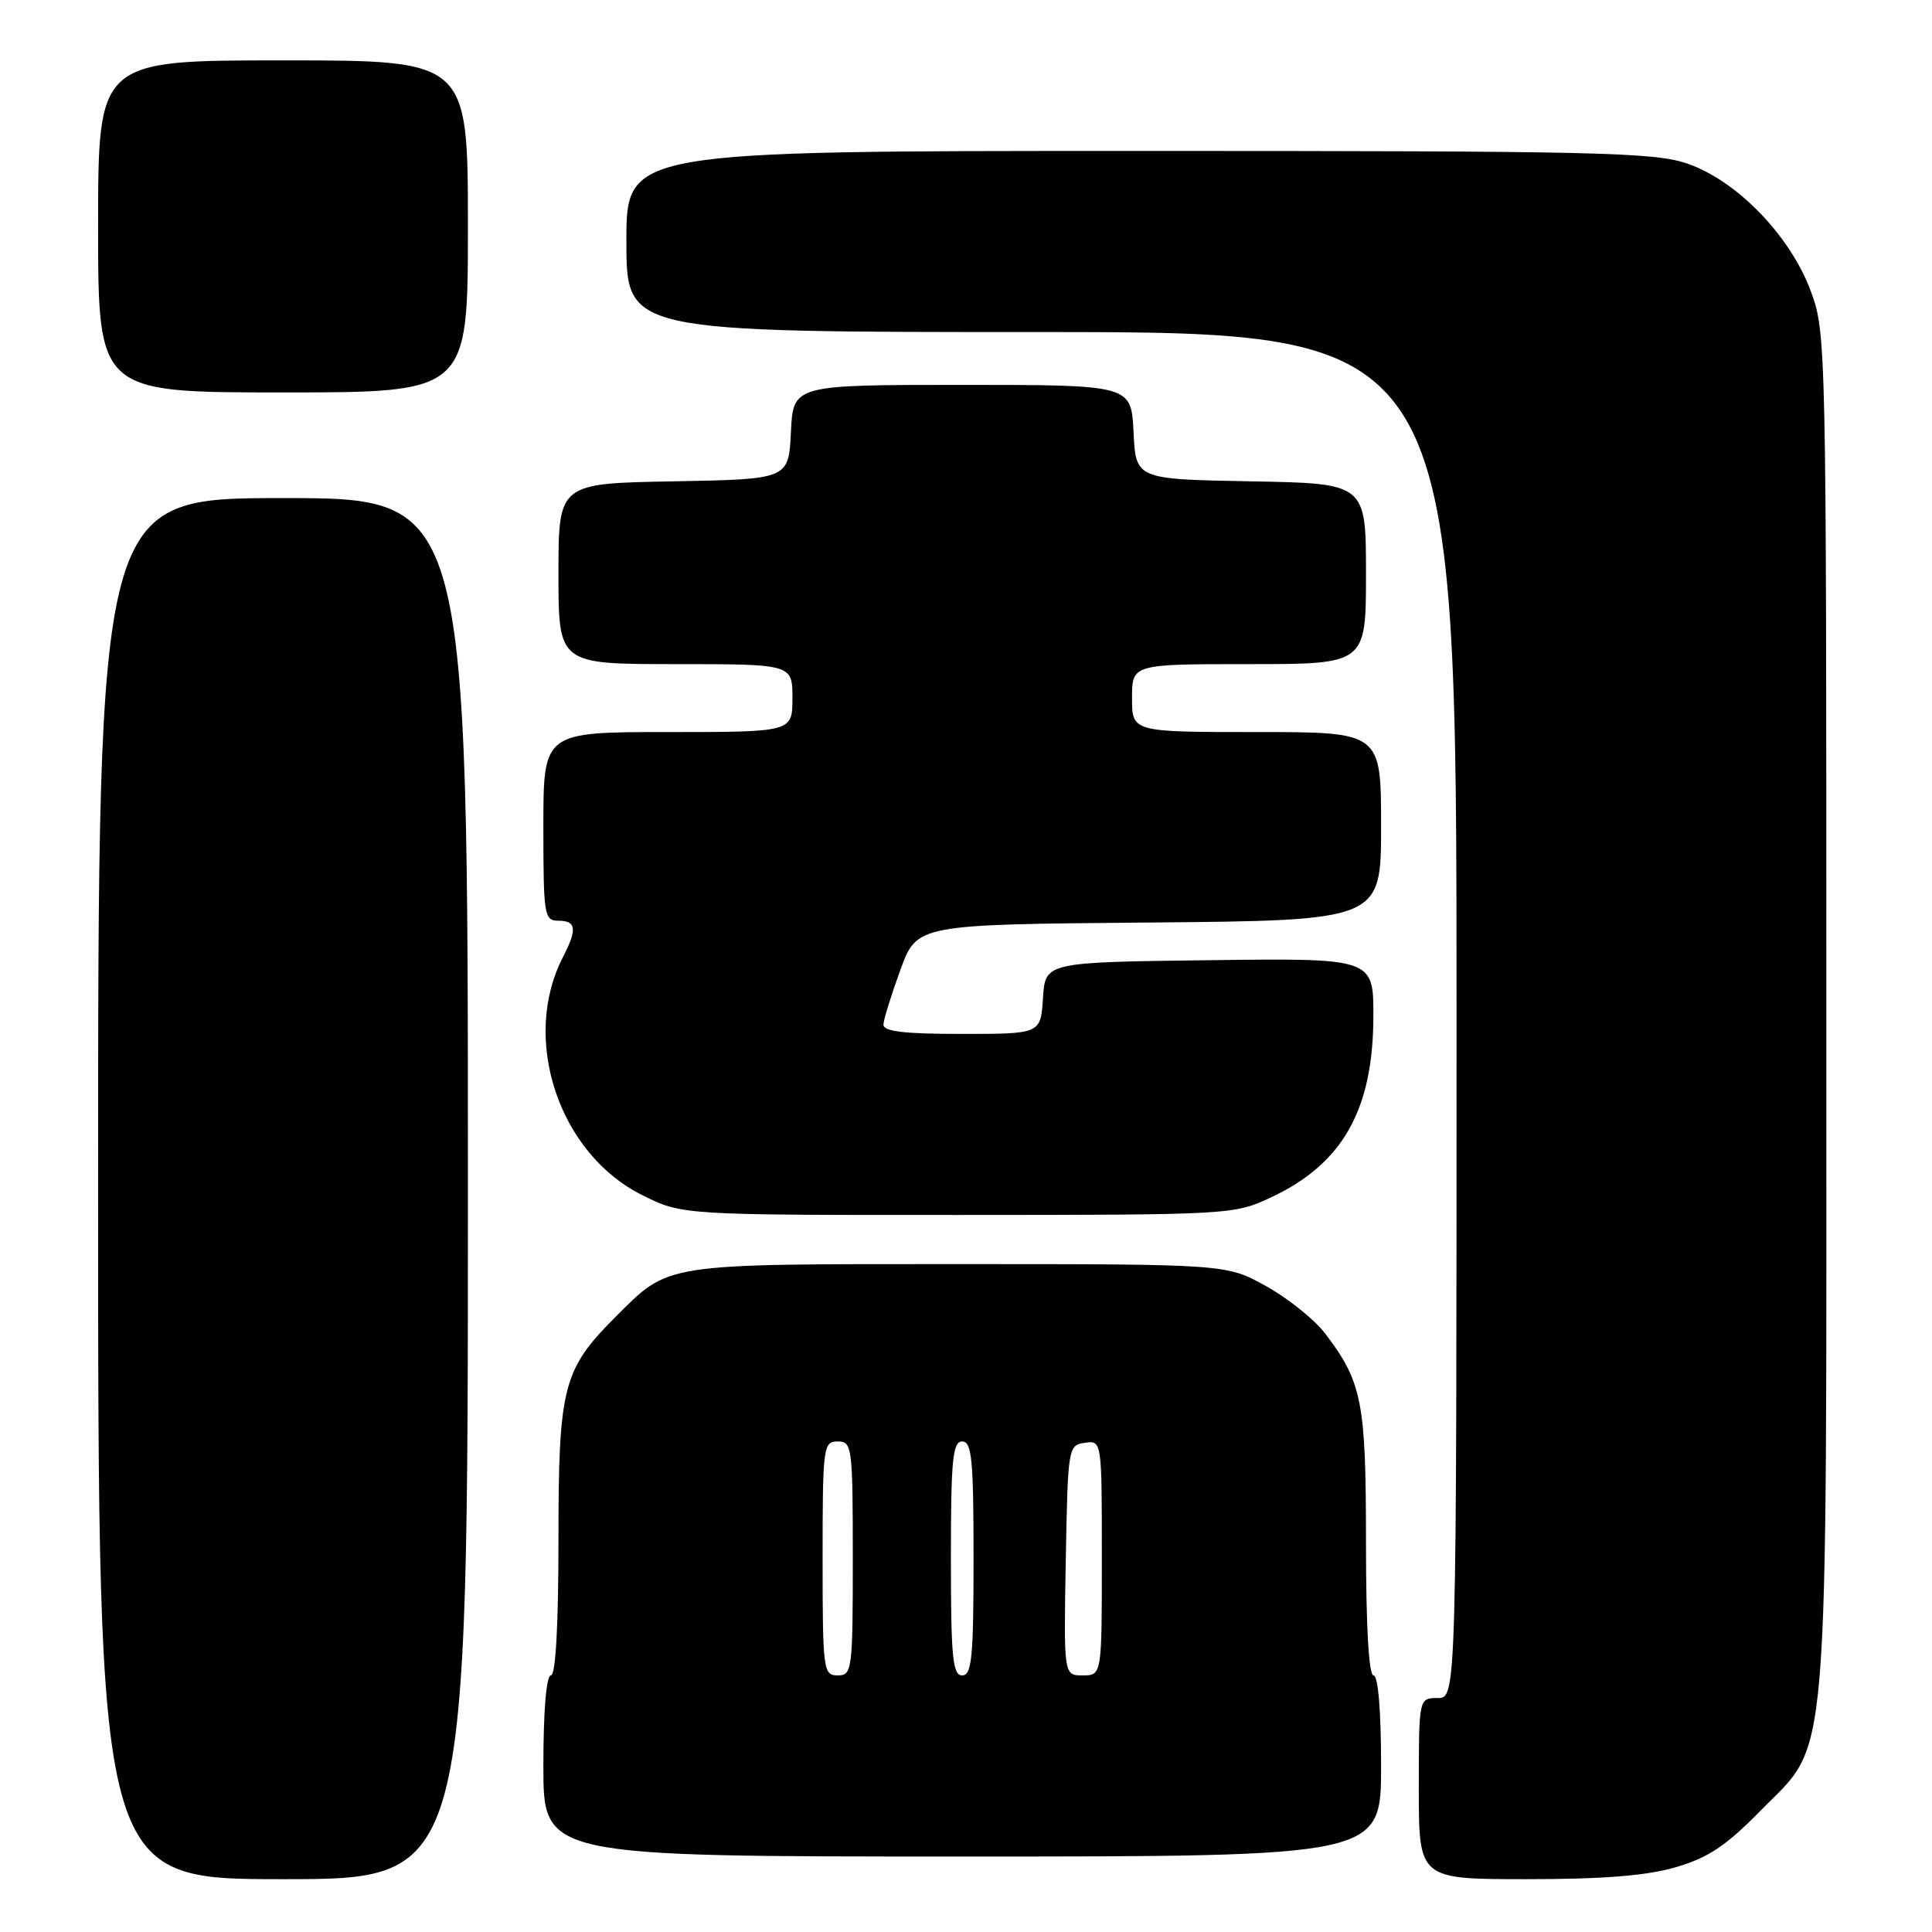 <?xml version="1.0" encoding="UTF-8" standalone="no"?>
<!DOCTYPE svg PUBLIC "-//W3C//DTD SVG 1.1//EN" "http://www.w3.org/Graphics/SVG/1.1/DTD/svg11.dtd" >
<svg xmlns="http://www.w3.org/2000/svg" xmlns:xlink="http://www.w3.org/1999/xlink" version="1.1" viewBox="0 0 256 256">
 <g >
 <path fill="currentColor"
d=" M 62.00 157.50 C 62.00 66.00 62.00 66.00 37.50 66.00 C 13.00 66.00 13.00 66.00 13.00 157.50 C 13.00 249.00 13.00 249.00 37.50 249.00 C 62.00 249.00 62.00 249.00 62.00 157.50 Z  M 222.07 247.41 C 226.33 246.16 228.73 244.57 233.18 240.02 C 242.56 230.44 242.00 237.20 242.00 133.86 C 242.00 45.43 241.97 43.99 239.92 38.53 C 237.18 31.18 230.11 23.91 223.56 21.67 C 219.15 20.17 211.61 20.00 150.82 20.00 C 83.00 20.00 83.00 20.00 83.00 32.00 C 83.00 44.00 83.00 44.00 138.00 44.00 C 193.00 44.00 193.00 44.00 193.00 134.50 C 193.00 225.00 193.00 225.00 190.50 225.00 C 188.00 225.00 188.00 225.00 188.00 237.00 C 188.00 249.00 188.00 249.00 202.32 249.00 C 212.47 249.00 218.22 248.54 222.07 247.41 Z  M 183.00 234.00 C 183.00 226.67 182.61 222.00 182.00 222.00 C 181.37 222.00 181.00 215.49 181.00 204.47 C 181.00 185.70 180.50 183.14 175.56 176.66 C 174.15 174.83 170.64 172.01 167.75 170.41 C 162.50 167.50 162.50 167.50 127.00 167.50 C 87.52 167.50 88.76 167.31 81.52 174.54 C 74.59 181.48 74.00 183.77 74.00 203.96 C 74.00 215.32 73.63 222.00 73.00 222.00 C 72.39 222.00 72.00 226.67 72.00 234.00 C 72.00 246.00 72.00 246.00 127.50 246.00 C 183.00 246.00 183.00 246.00 183.00 234.00 Z  M 168.50 158.62 C 177.92 154.18 181.94 147.05 181.98 134.73 C 182.00 126.96 182.00 126.96 160.25 127.23 C 138.50 127.50 138.50 127.50 138.20 132.25 C 137.89 137.00 137.89 137.00 127.45 137.00 C 119.72 137.00 117.02 136.67 117.06 135.75 C 117.09 135.06 118.11 131.80 119.31 128.50 C 121.51 122.50 121.51 122.50 152.25 122.24 C 183.00 121.97 183.00 121.97 183.00 109.49 C 183.00 97.00 183.00 97.00 166.50 97.00 C 150.00 97.00 150.00 97.00 150.00 92.50 C 150.00 88.00 150.00 88.00 165.50 88.00 C 181.00 88.00 181.00 88.00 181.00 76.03 C 181.00 64.05 181.00 64.05 165.75 63.78 C 150.50 63.50 150.50 63.50 150.20 57.25 C 149.90 51.00 149.90 51.00 127.50 51.00 C 105.10 51.00 105.10 51.00 104.80 57.25 C 104.50 63.50 104.50 63.50 89.25 63.78 C 74.00 64.05 74.00 64.05 74.00 76.03 C 74.00 88.00 74.00 88.00 89.50 88.00 C 105.00 88.00 105.00 88.00 105.00 92.50 C 105.00 97.00 105.00 97.00 88.50 97.00 C 72.00 97.00 72.00 97.00 72.00 109.50 C 72.00 121.33 72.11 122.00 74.00 122.00 C 76.36 122.00 76.50 123.13 74.60 126.81 C 68.99 137.66 74.04 152.85 85.08 158.35 C 90.39 161.00 90.39 161.00 126.95 160.99 C 163.26 160.98 163.53 160.96 168.50 158.62 Z  M 62.00 30.00 C 62.00 8.00 62.00 8.00 37.50 8.00 C 13.00 8.00 13.00 8.00 13.00 30.00 C 13.00 52.00 13.00 52.00 37.50 52.00 C 62.00 52.00 62.00 52.00 62.00 30.00 Z  M 109.00 206.50 C 109.00 191.67 109.09 191.00 111.00 191.00 C 112.91 191.00 113.00 191.67 113.00 206.50 C 113.00 221.33 112.91 222.00 111.00 222.00 C 109.09 222.00 109.00 221.33 109.00 206.50 Z  M 126.00 206.50 C 126.00 193.39 126.23 191.00 127.50 191.00 C 128.77 191.00 129.00 193.39 129.00 206.50 C 129.00 219.61 128.77 222.00 127.50 222.00 C 126.23 222.00 126.00 219.61 126.00 206.50 Z  M 141.22 206.75 C 141.49 191.79 141.54 191.49 143.75 191.18 C 146.00 190.86 146.00 190.86 146.00 206.43 C 146.00 222.00 146.00 222.00 143.47 222.00 C 140.95 222.00 140.95 222.00 141.22 206.75 Z "/>
</g>
</svg>